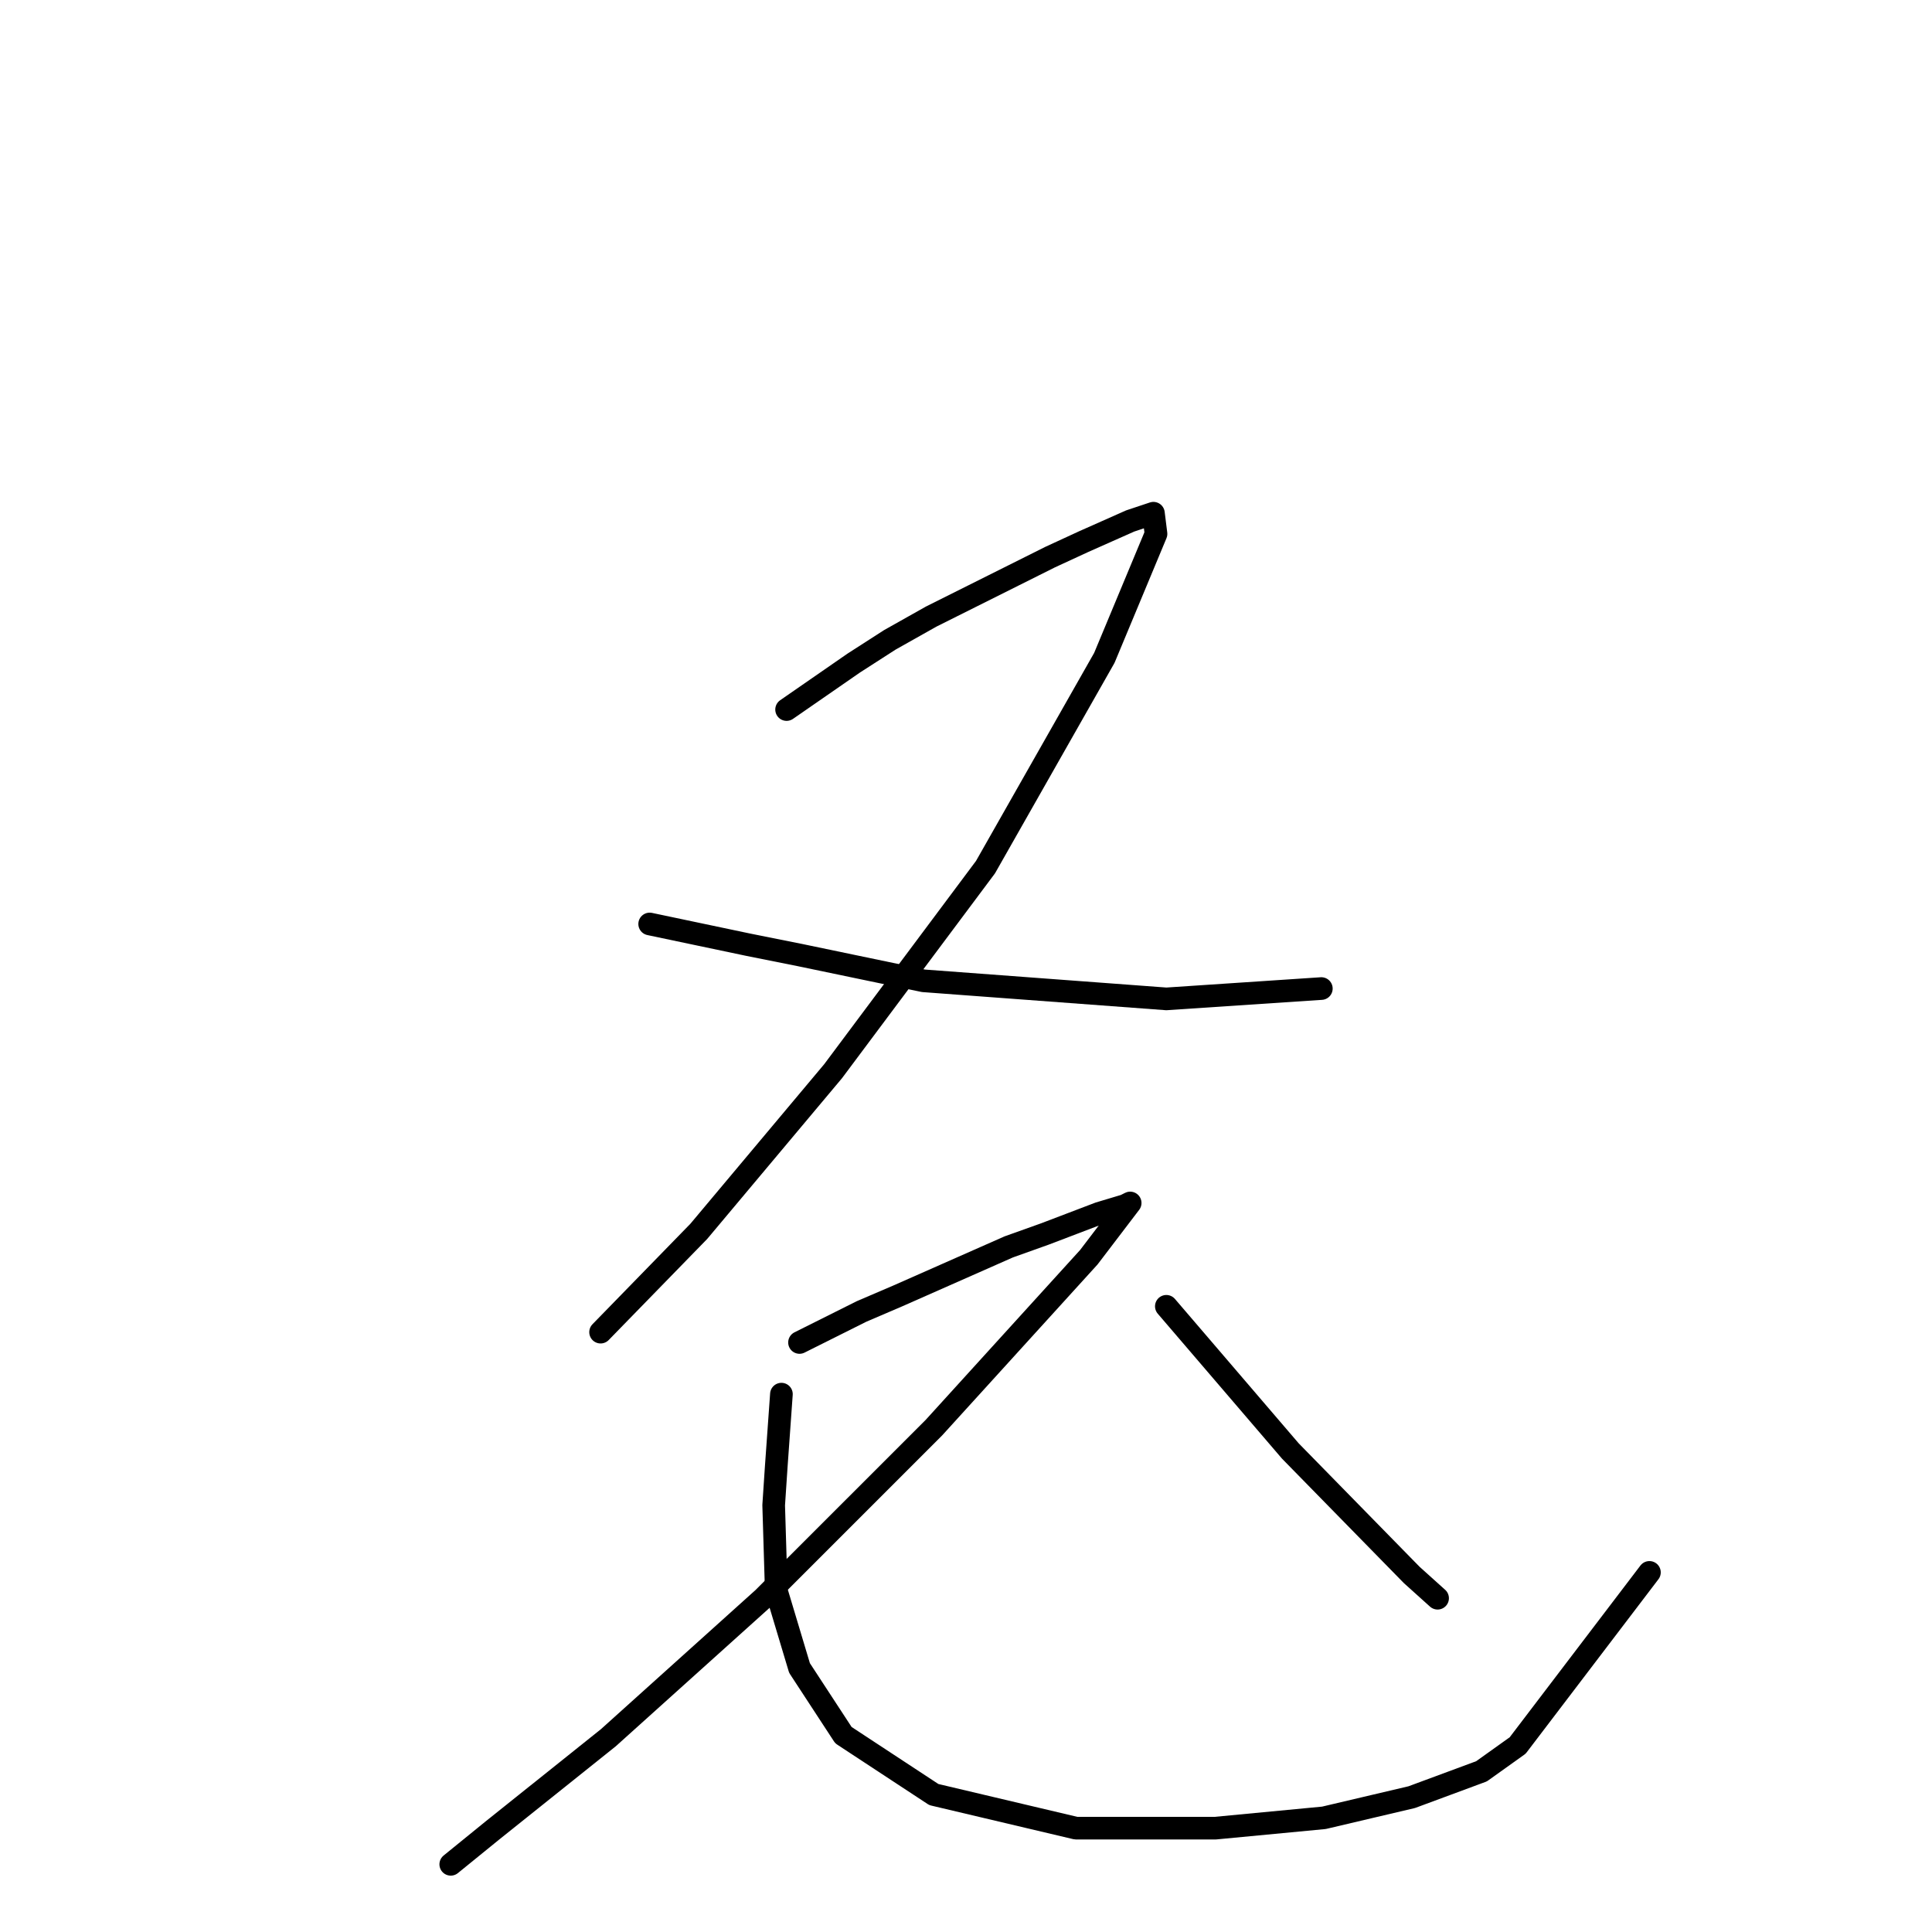 <?xml version="1.0" standalone="no"?>
    <svg width="256" height="256" xmlns="http://www.w3.org/2000/svg" version="1.1">
    <polyline stroke="black" stroke-width="3" stroke-linecap="round" fill="transparent" stroke-linejoin="round" points="104.227 94.019 108.677 90.939 113.127 87.858 117.919 84.777 123.396 81.696 134.35 76.219 139.142 73.823 143.592 71.769 149.754 69.031 152.835 68.004 153.177 70.742 146.331 87.173 130.585 114.9 110.389 141.942 92.589 163.166 79.581 176.516 79.581 176.516 " />
        <polyline stroke="black" stroke-width="3" stroke-linecap="round" fill="transparent" stroke-linejoin="round" points="86.085 122.431 92.589 123.8 99.092 125.169 105.939 126.539 122.369 129.962 154.546 132.358 175.085 130.989 175.085 130.989 " />
        <polyline stroke="black" stroke-width="3" stroke-linecap="round" fill="transparent" stroke-linejoin="round" points="105.939 177.885 110.046 175.831 114.154 173.777 118.946 171.723 133.666 165.219 138.458 163.508 145.646 160.769 149.069 159.742 149.754 159.4 144.277 166.589 123.739 189.181 101.146 211.773 80.608 230.258 65.204 242.581 59.727 247.031 59.727 247.031 " />
        <polyline stroke="black" stroke-width="3" stroke-linecap="round" fill="transparent" stroke-linejoin="round" points="103.542 184.731 103.2 189.523 102.858 194.316 102.516 199.45 102.858 210.746 105.939 221.016 111.758 229.916 123.739 237.789 142.566 242.239 161.05 242.239 175.427 240.87 187.066 238.131 196.308 234.708 201.1 231.285 218.558 208.35 218.558 208.35 " />
        <polyline stroke="black" stroke-width="3" stroke-linecap="round" fill="transparent" stroke-linejoin="round" points="154.546 173.092 162.762 182.677 170.977 192.262 187.066 208.693 190.489 211.773 190.489 211.773 " />
        </svg>
